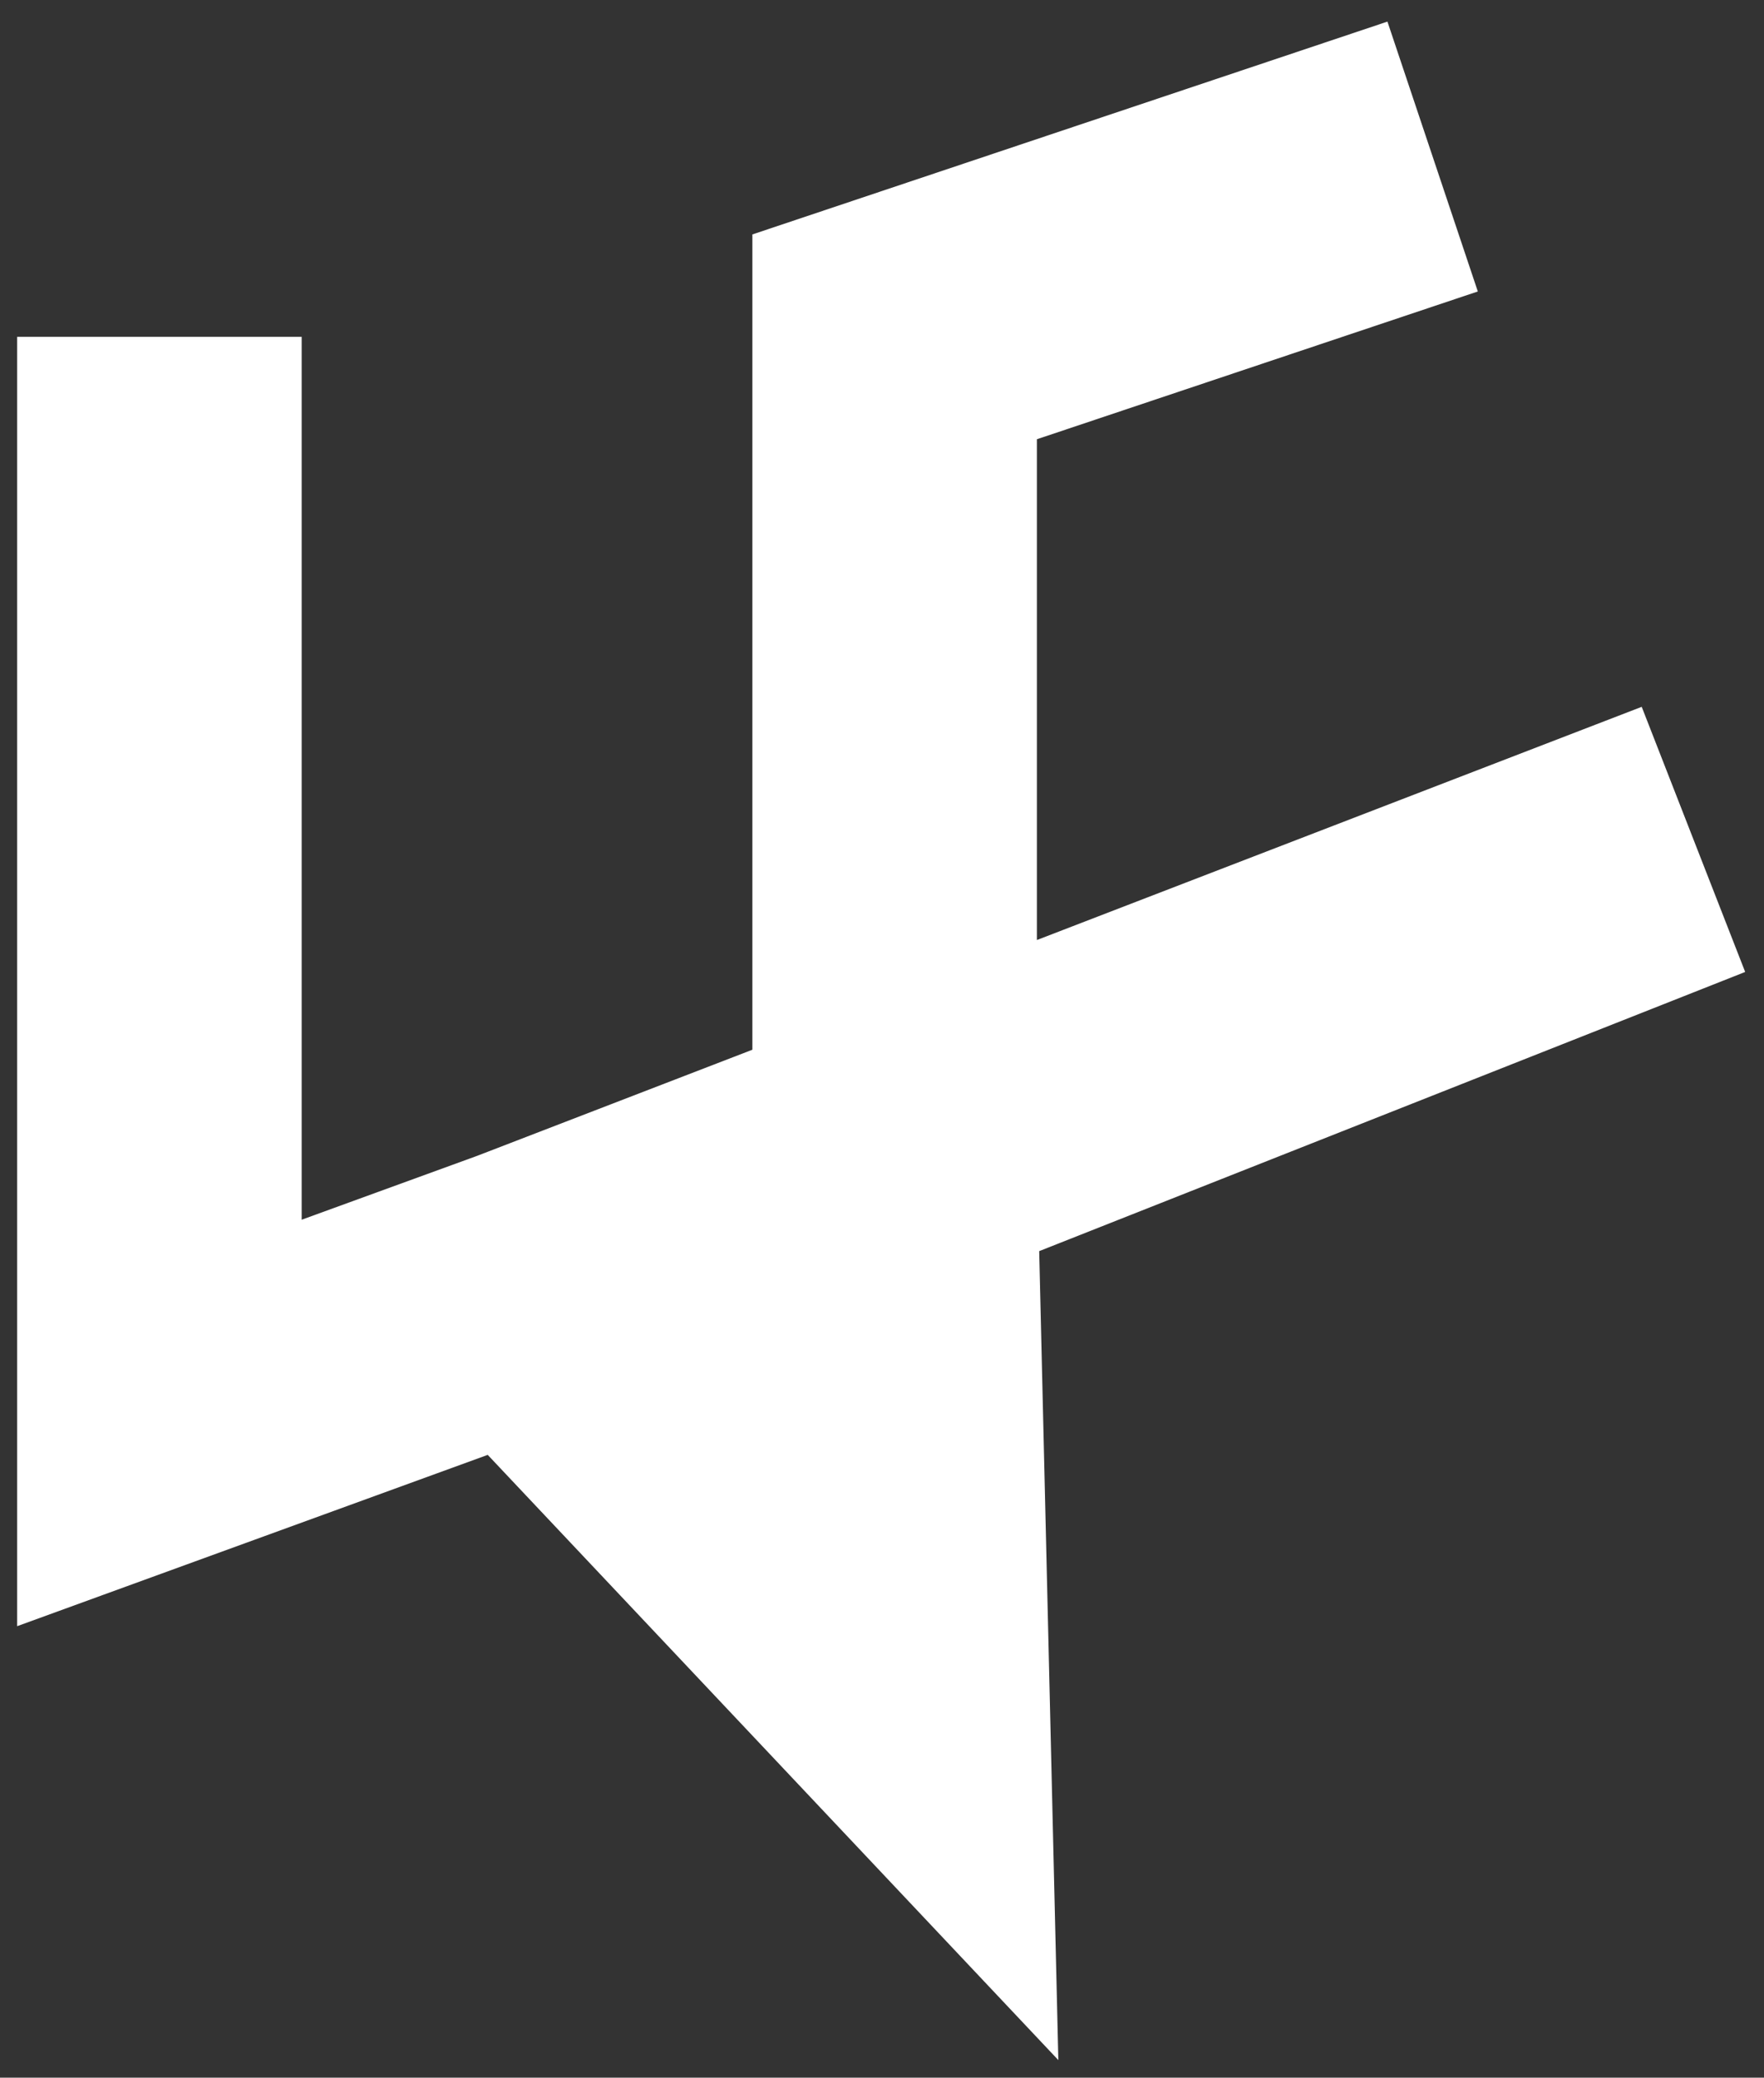<svg xmlns="http://www.w3.org/2000/svg" width="62" height="73" viewBox="0 0 62 73" fill="none">
  <rect x="0" y="0" width="62" height="73" fill="#333333" stroke="none"/>
  <path d="M5.603 11.834L5.603 49.996L18.523 45.294M18.523 45.294L31.891 59.468L31.444 40.591M18.523 45.294L59.5 29.5L31.444 40.591M31.444 40.591L31.444 11.835L50.353 5.5" stroke="white" stroke-width="10"/>
</svg>